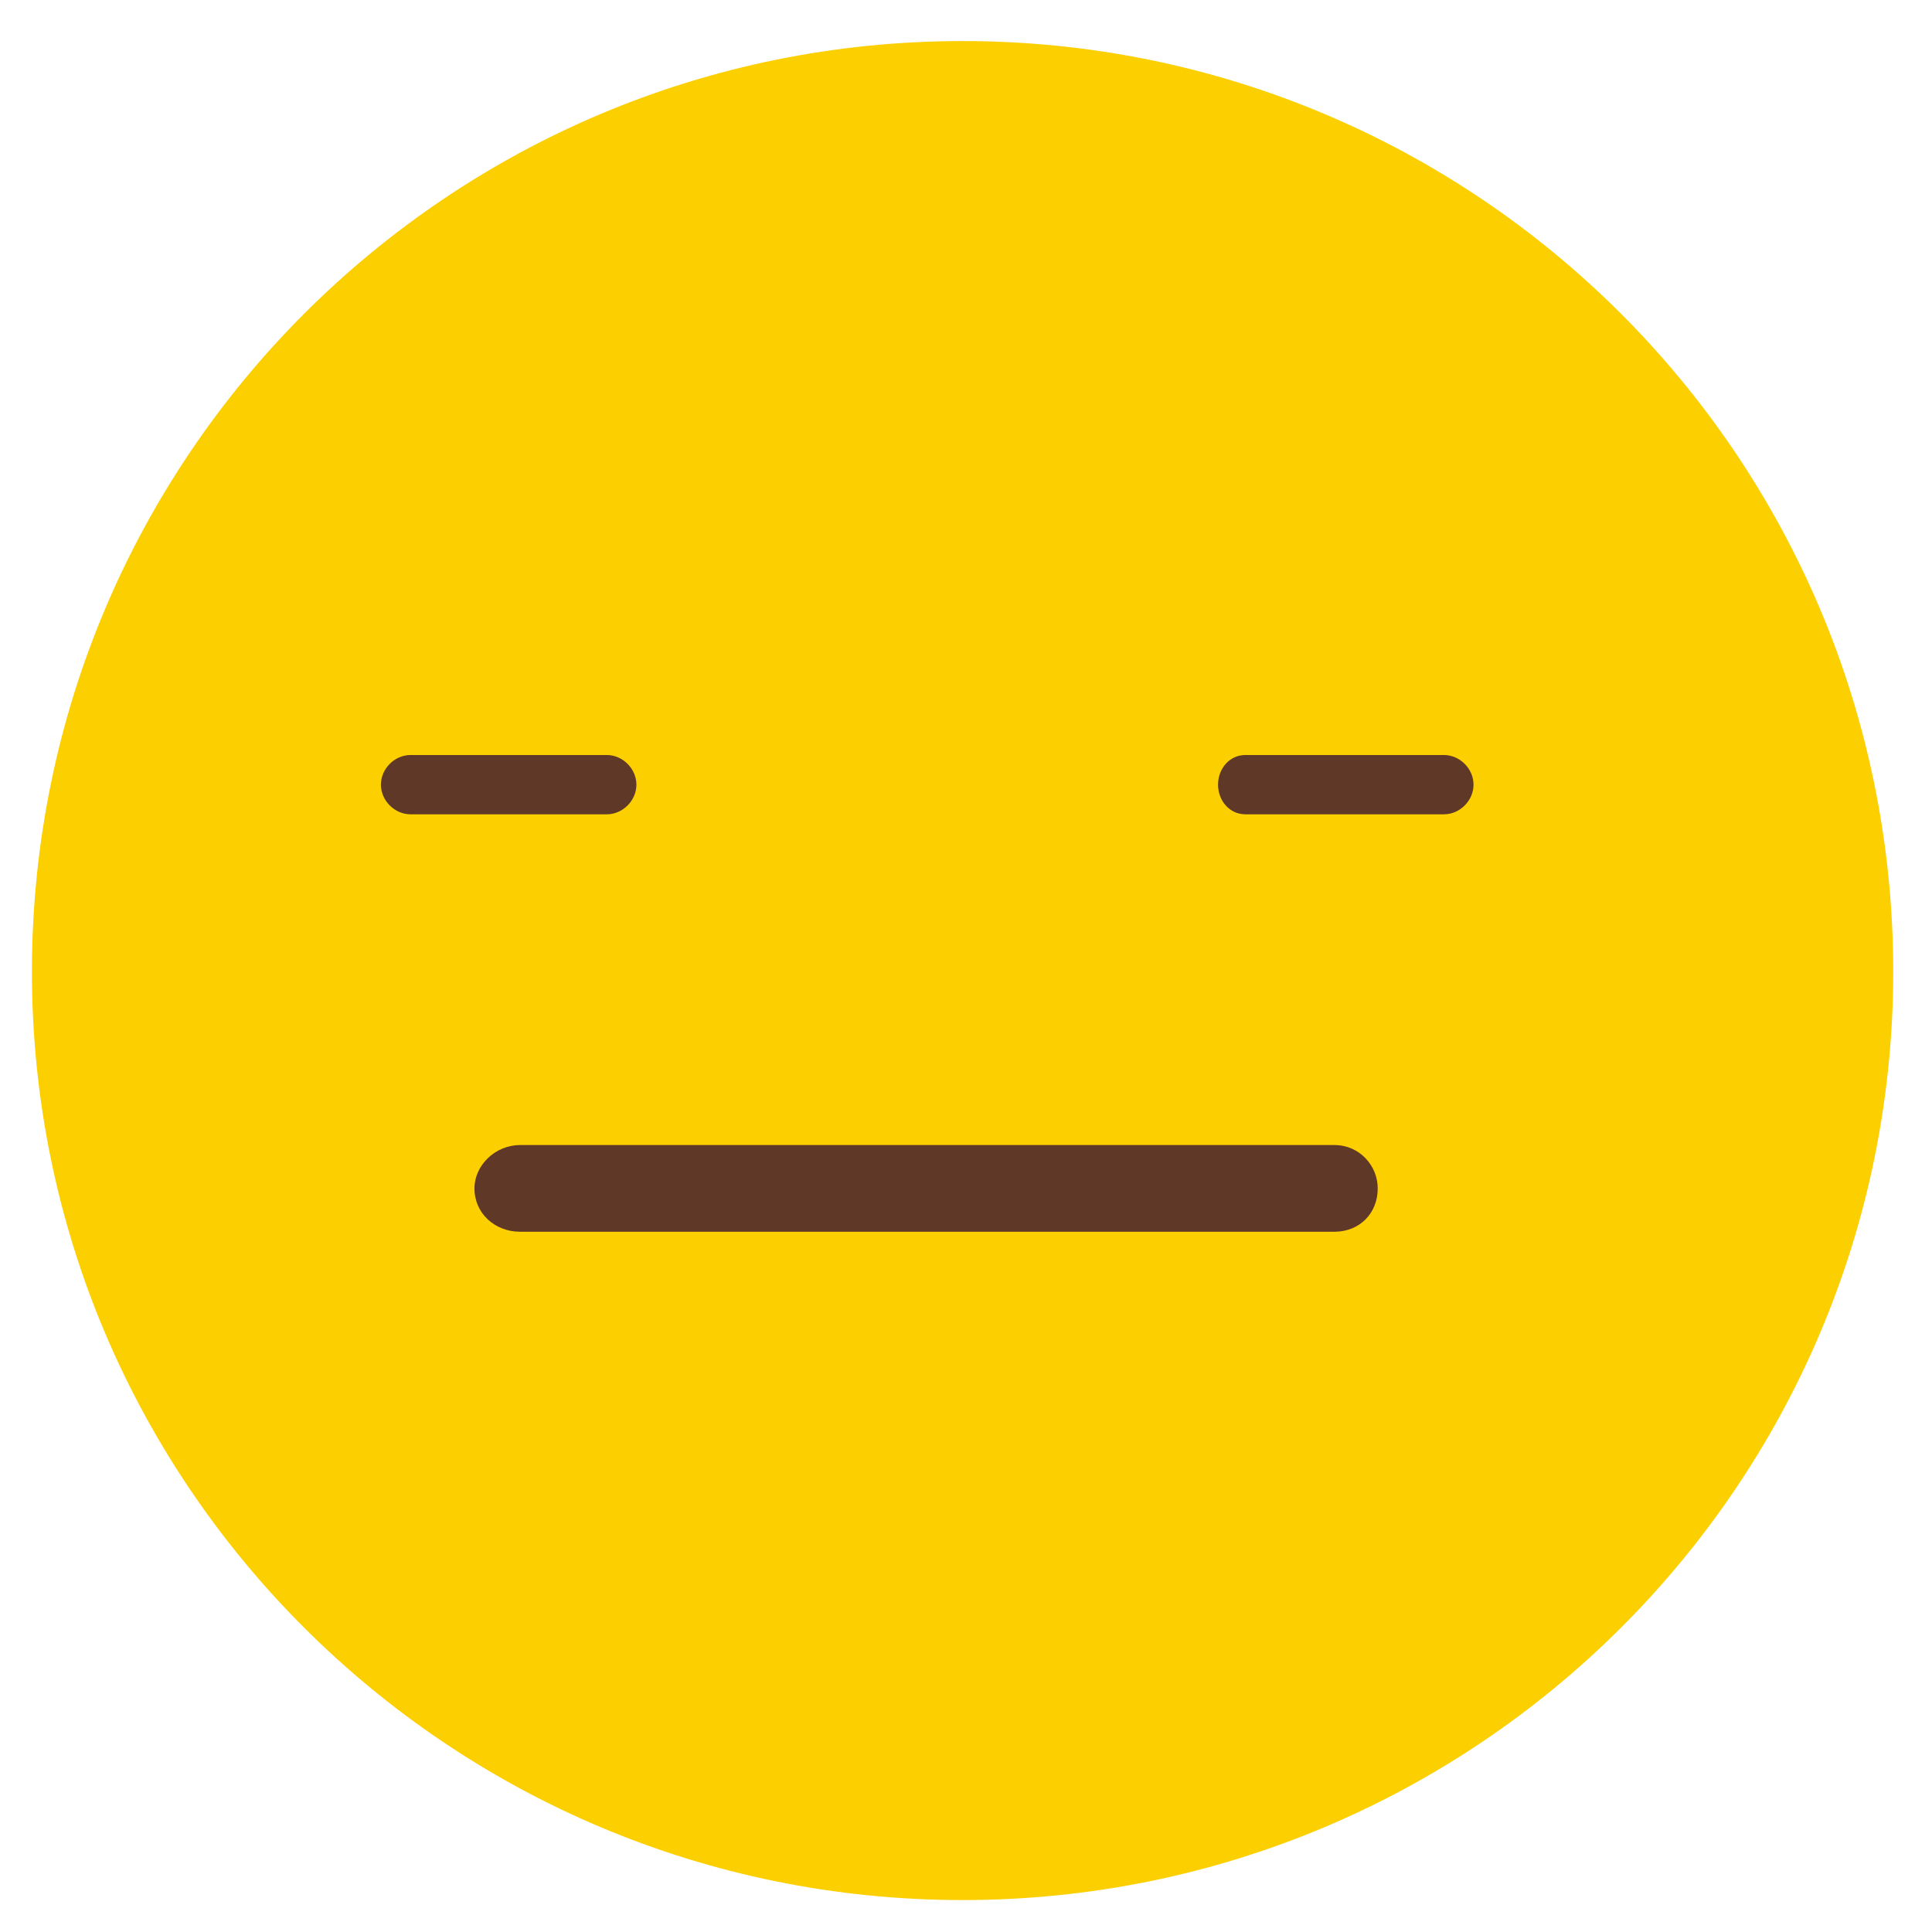 <?xml version="1.0" encoding="UTF-8"?>
<!DOCTYPE svg PUBLIC "-//W3C//DTD SVG 1.1//EN" "http://www.w3.org/Graphics/SVG/1.1/DTD/svg11.dtd">
<!-- Creator: CorelDRAW X7 -->
<svg xmlns="http://www.w3.org/2000/svg" xml:space="preserve" width="8.467mm" height="8.467mm" version="1.1" style="shape-rendering:geometricPrecision; text-rendering:geometricPrecision; image-rendering:optimizeQuality; fill-rule:evenodd; clip-rule:evenodd"
viewBox="0 0 847 847"
 xmlns:xlink="http://www.w3.org/1999/xlink">
 <defs>
  <style type="text/css">
   <![CDATA[
    .fil0 {fill:#FCCF00}
    .fil1 {fill:#603827}
   ]]>
  </style>
 </defs>
 <g id="Layer_x0020_1">
  <path class="fil0" d="M830 426c0,225 -183,407 -408,407 -225,0 -408,-182 -408,-407 0,-226 183,-408 408,-408 225,0 408,182 408,408z"/>
  <path class="fil1" d="M585 540l-357 0c-11,0 -20,-8 -20,-19 0,-10 9,-19 20,-19l357 0c11,0 19,9 19,19 0,11 -8,19 -19,19z"/>
  <path class="fil1" d="M266 357l-86 0c-7,0 -13,-6 -13,-13 0,-7 6,-13 13,-13l86 0c7,0 13,6 13,13 0,7 -6,13 -13,13z"/>
  <path class="fil1" d="M633 357l-87 0c-7,0 -12,-6 -12,-13 0,-7 5,-13 12,-13l87 0c7,0 13,6 13,13 0,7 -6,13 -13,13z"/>
 </g>
</svg>

